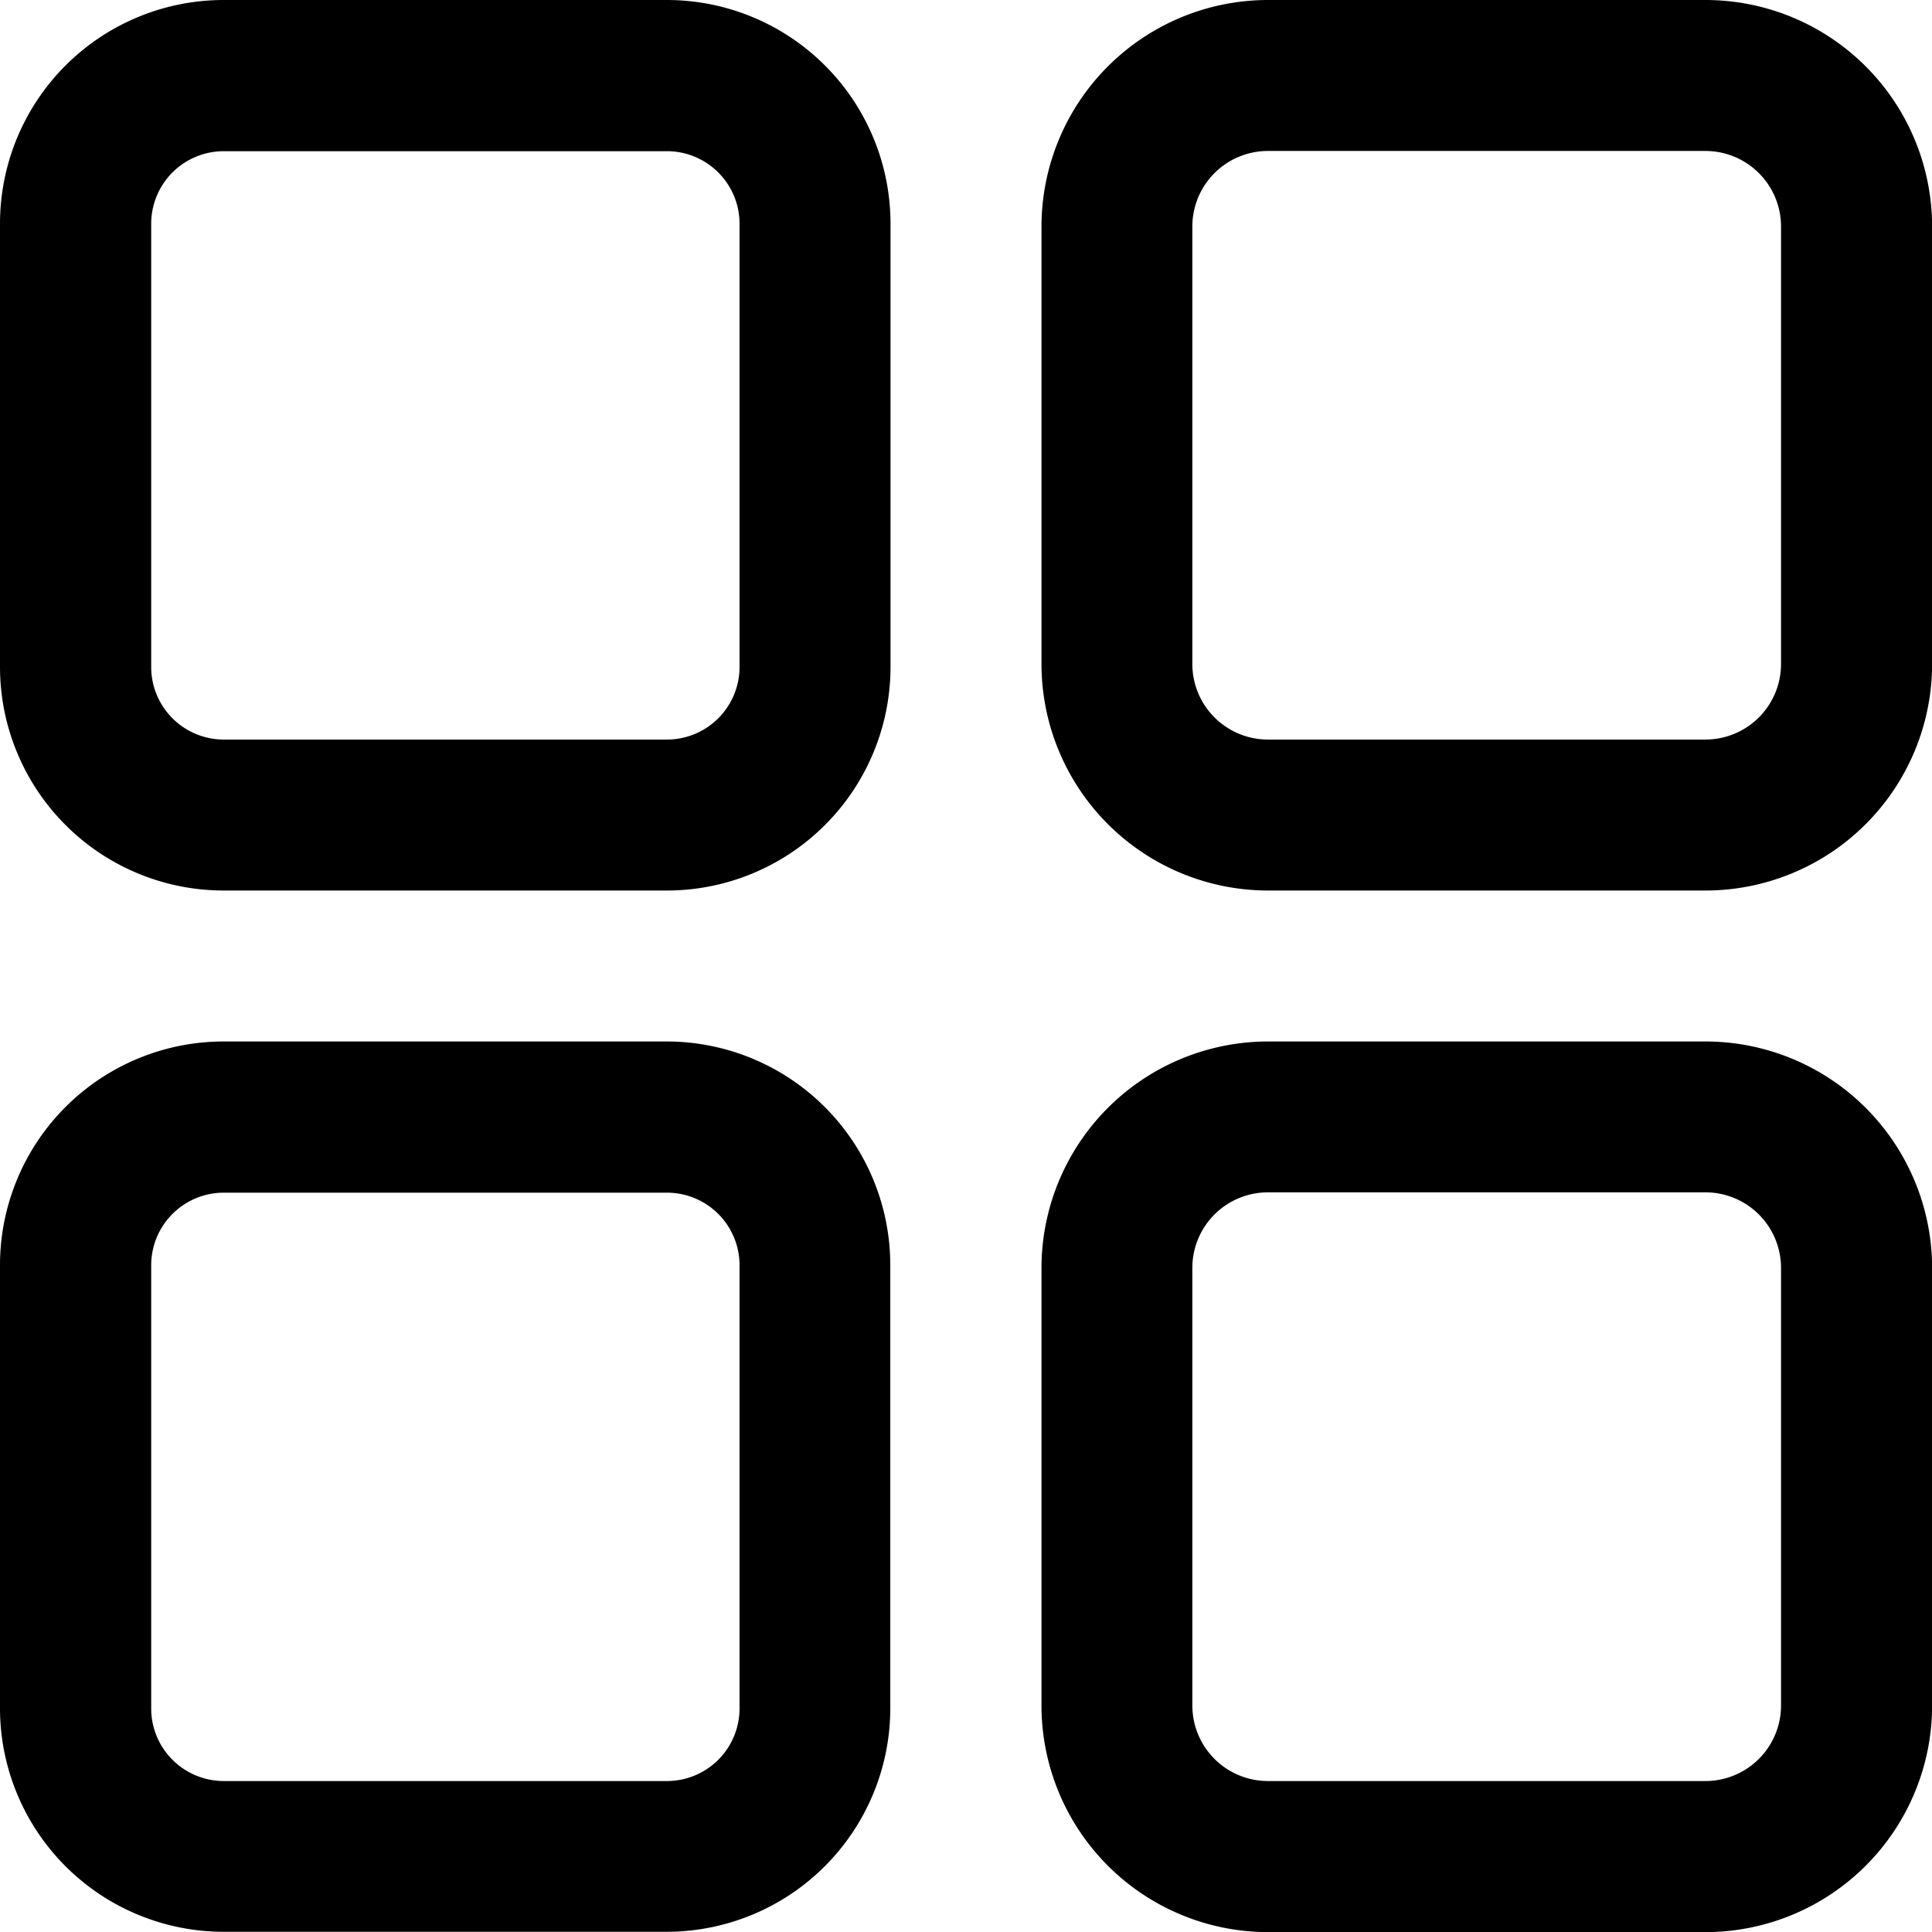 <svg xmlns="http://www.w3.org/2000/svg" width="17.43" height="17.43" viewBox="0 0 17.43 17.43"><path d="M6.018,0h-4A2.018,2.018,0,0,0,0,2.016v4A2.018,2.018,0,0,0,2.016,8.034h4A2.018,2.018,0,0,0,8.034,6.018v-4A2.018,2.018,0,0,0,6.018,0Zm.654,6.018a.655.655,0,0,1-.654.654h-4a.655.655,0,0,1-.654-.654v-4a.655.655,0,0,1,.654-.654h4a.655.655,0,0,1,.654.654Z"/><g transform="translate(9.396)"><path d="M281.991,0h-3.949A2.045,2.045,0,0,0,276,2.043V5.991a2.045,2.045,0,0,0,2.043,2.043h3.949a2.045,2.045,0,0,0,2.043-2.043V2.043A2.045,2.045,0,0,0,281.991,0Zm.681,5.991a.682.682,0,0,1-.681.681h-3.949a.682.682,0,0,1-.681-.681V2.043a.682.682,0,0,1,.681-.681h3.949a.682.682,0,0,1,.681.681Z" transform="translate(-276)"/></g><g transform="translate(0 9.396)"><path d="M6.018,276h-4A2.018,2.018,0,0,0,0,278.016v4a2.018,2.018,0,0,0,2.016,2.016h4a2.018,2.018,0,0,0,2.016-2.016v-4A2.018,2.018,0,0,0,6.018,276Zm.654,6.018a.655.655,0,0,1-.654.654h-4a.655.655,0,0,1-.654-.654v-4a.655.655,0,0,1,.654-.654h4a.655.655,0,0,1,.654.654Z" transform="translate(0 -276)"/></g><g transform="translate(9.396 9.396)"><path d="M281.991,276h-3.949A2.045,2.045,0,0,0,276,278.043v3.949a2.045,2.045,0,0,0,2.043,2.043h3.949a2.045,2.045,0,0,0,2.043-2.043v-3.949A2.045,2.045,0,0,0,281.991,276Zm.681,5.991a.682.682,0,0,1-.681.681h-3.949a.682.682,0,0,1-.681-.681v-3.949a.682.682,0,0,1,.681-.681h3.949a.682.682,0,0,1,.681.681Z" transform="translate(-276 -276)"/></g></svg>